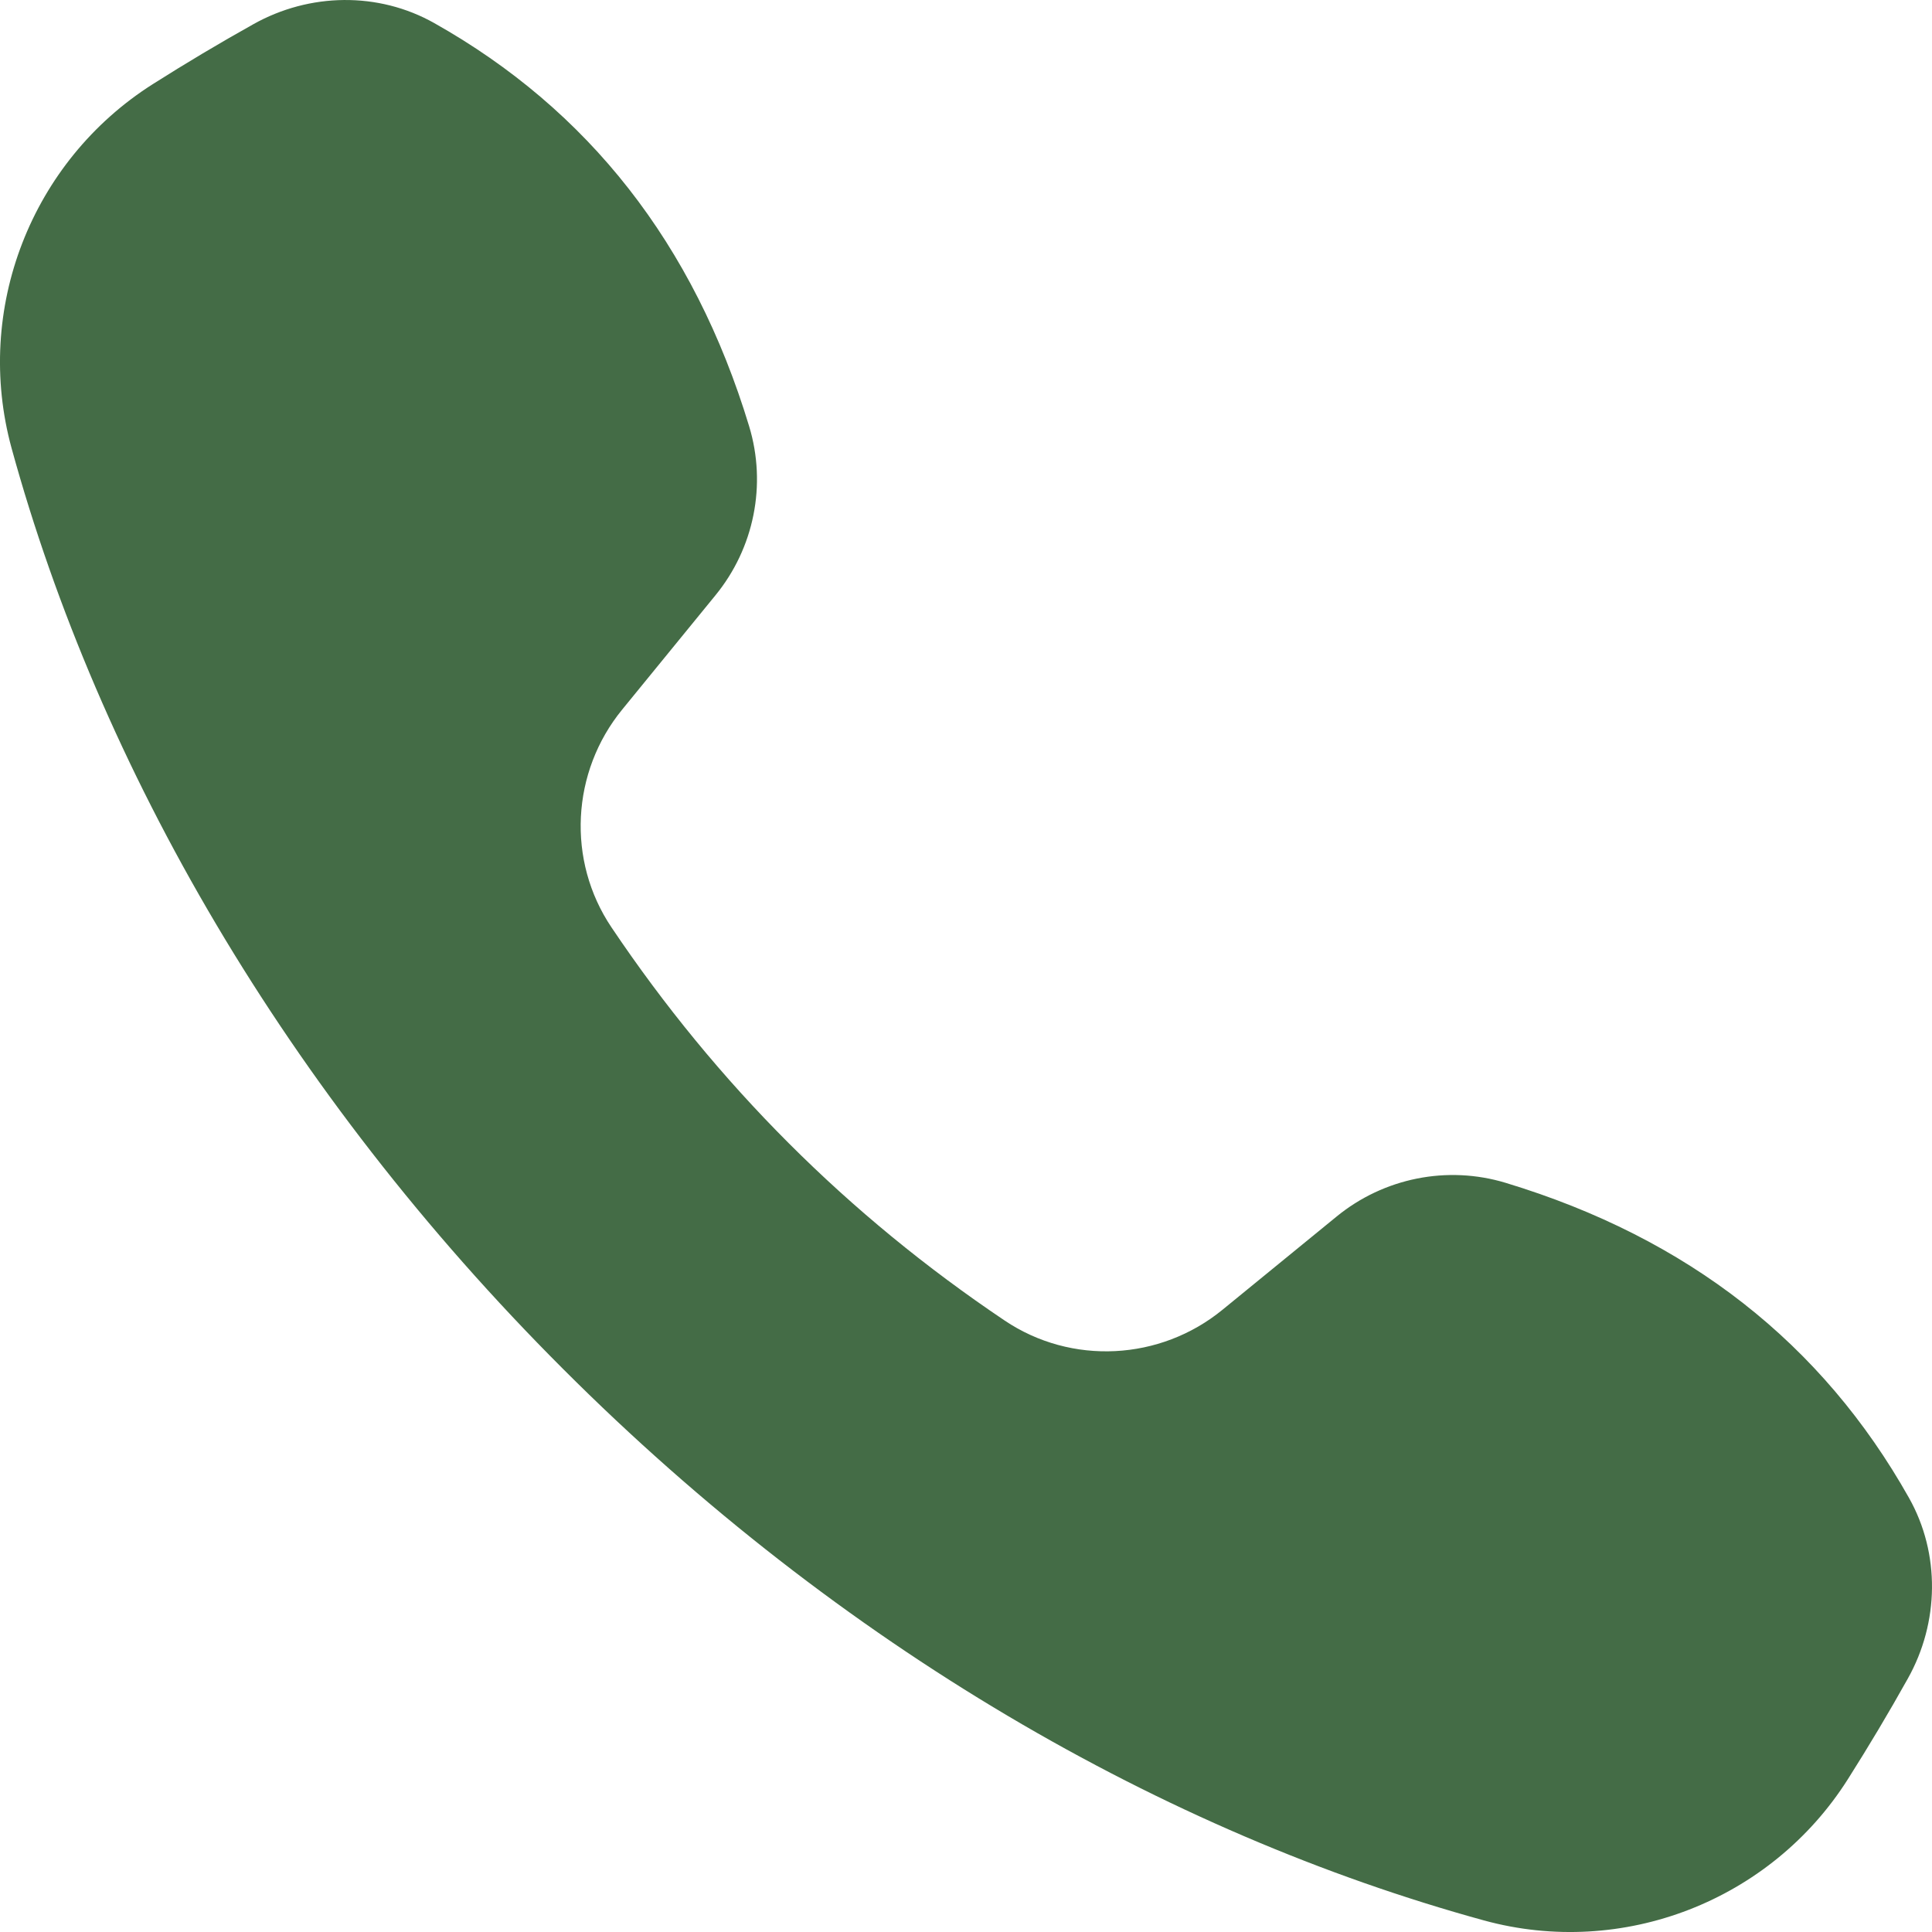 <svg width="16" height="16" viewBox="0 0 16 16" fill="none" xmlns="http://www.w3.org/2000/svg">
<path d="M12.47 9.796C13.982 10.254 15.091 11.128 15.809 12.404C16.07 12.867 16.06 13.437 15.8 13.901C15.642 14.184 15.476 14.462 15.303 14.735C14.665 15.742 13.438 16.219 12.289 15.904C9.645 15.178 6.96 13.635 4.663 11.337C2.365 9.04 0.822 6.355 0.096 3.712C-0.219 2.562 0.258 1.336 1.265 0.697C1.538 0.524 1.816 0.358 2.099 0.2C2.563 -0.06 3.133 -0.07 3.596 0.191C4.872 0.909 5.746 2.019 6.204 3.53C6.351 4.014 6.245 4.539 5.925 4.93L5.153 5.876C4.731 6.392 4.692 7.127 5.064 7.68C5.936 8.978 7.022 10.064 8.32 10.936C8.873 11.308 9.608 11.269 10.124 10.847L11.069 10.075C11.46 9.755 11.986 9.649 12.47 9.796Z" fill="#446C46"/>
</svg>
